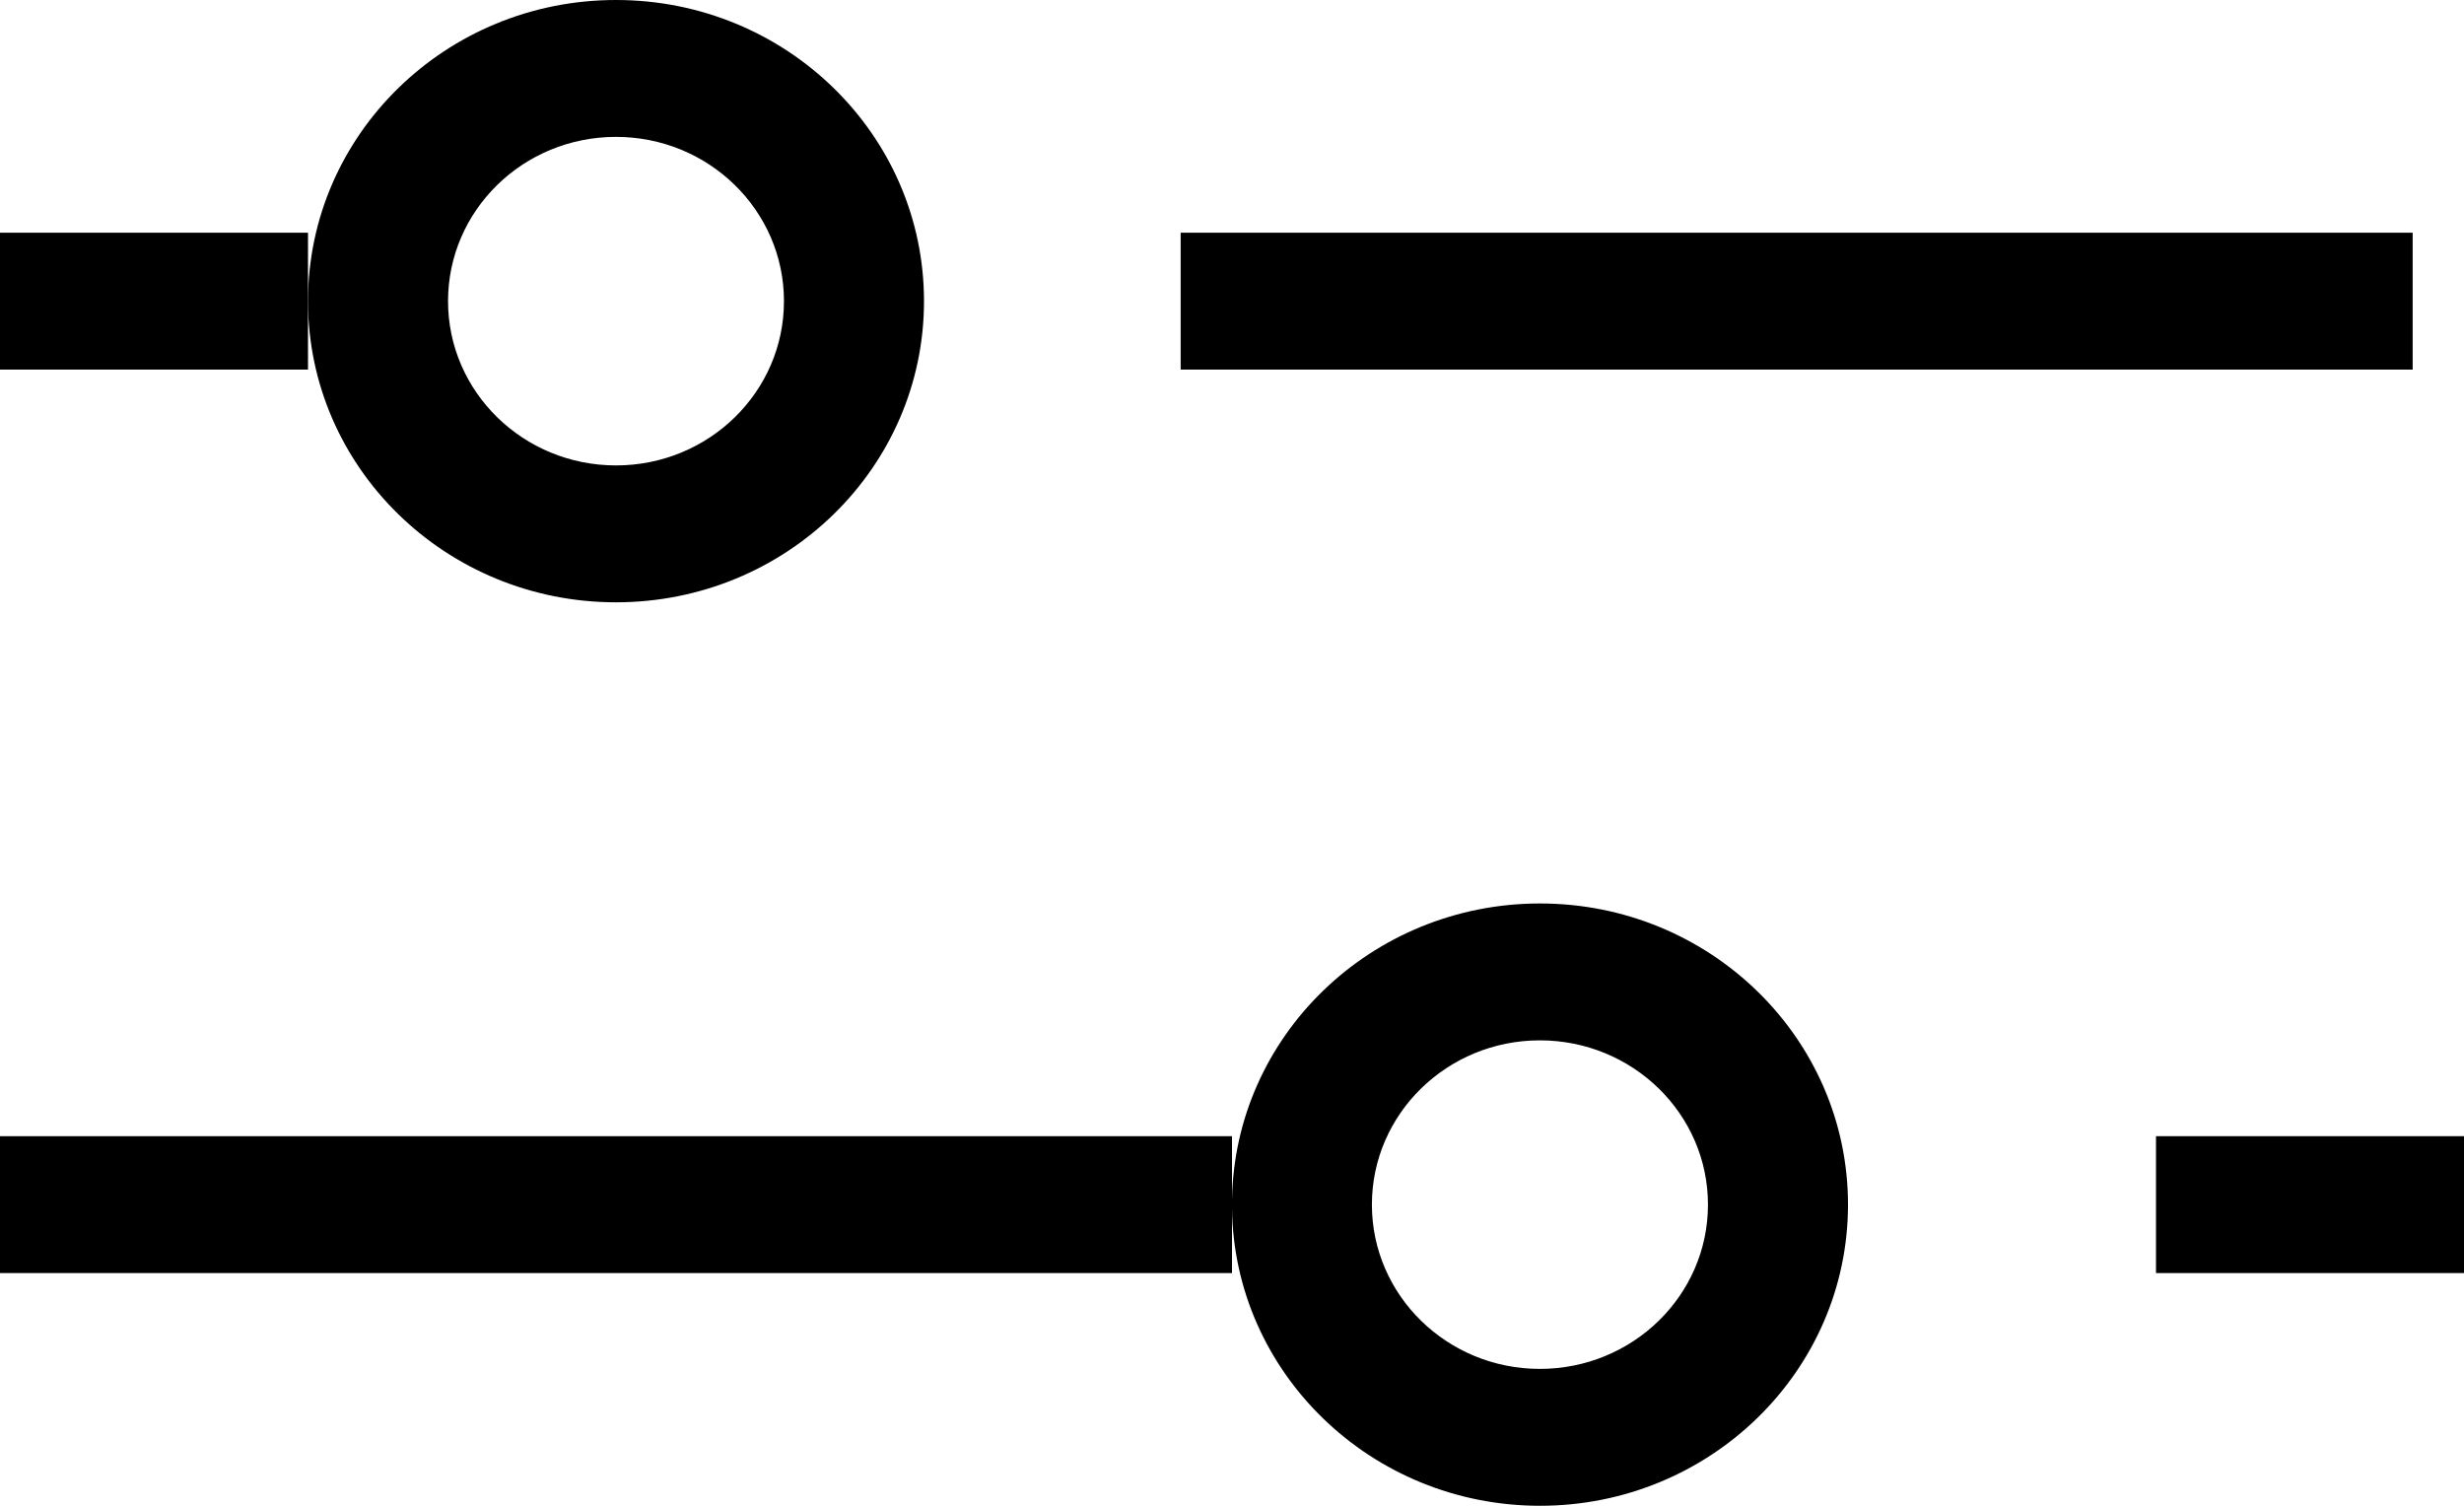 <svg width="18" height="11" viewBox="0 0 18 11" fill="none"
    xmlns="http://www.w3.org/2000/svg">
    <path fill-rule="evenodd" clip-rule="evenodd" d="M4.5 4.4c1.243 0 2.25-.985 2.25-2.2C6.75.985 5.743 0 4.5 0S2.25.985 2.25 2.2c0 1.215 1.007 2.2 2.25 2.2Zm0-1c.678 0 1.227-.537 1.227-1.2 0-.663-.55-1.2-1.227-1.2-.678 0-1.227.537-1.227 1.2 0 .663.55 1.2 1.227 1.2Z" fill="#000"></path>
    <path d="M0 2.7h2.25v-1H0v1ZM15.75 9.3H18v-1h-2.25v1ZM17.625 2.7h-9v-1h9v1Z" fill="currentColor"></path>
    <path fill-rule="evenodd" clip-rule="evenodd" d="M0 9.3h9v-.47C9.016 10.03 10.017 11 11.25 11c1.242 0 2.25-.985 2.25-2.2 0-1.215-1.008-2.2-2.25-2.2-1.233 0-2.234.969-2.25 2.17V8.3H0v1Zm12.477-.5c0 .663-.55 1.2-1.228 1.2-.677 0-1.227-.537-1.227-1.2 0-.663.55-1.2 1.227-1.2.678 0 1.228.537 1.228 1.2Z" fill="#000"></path>
</svg>